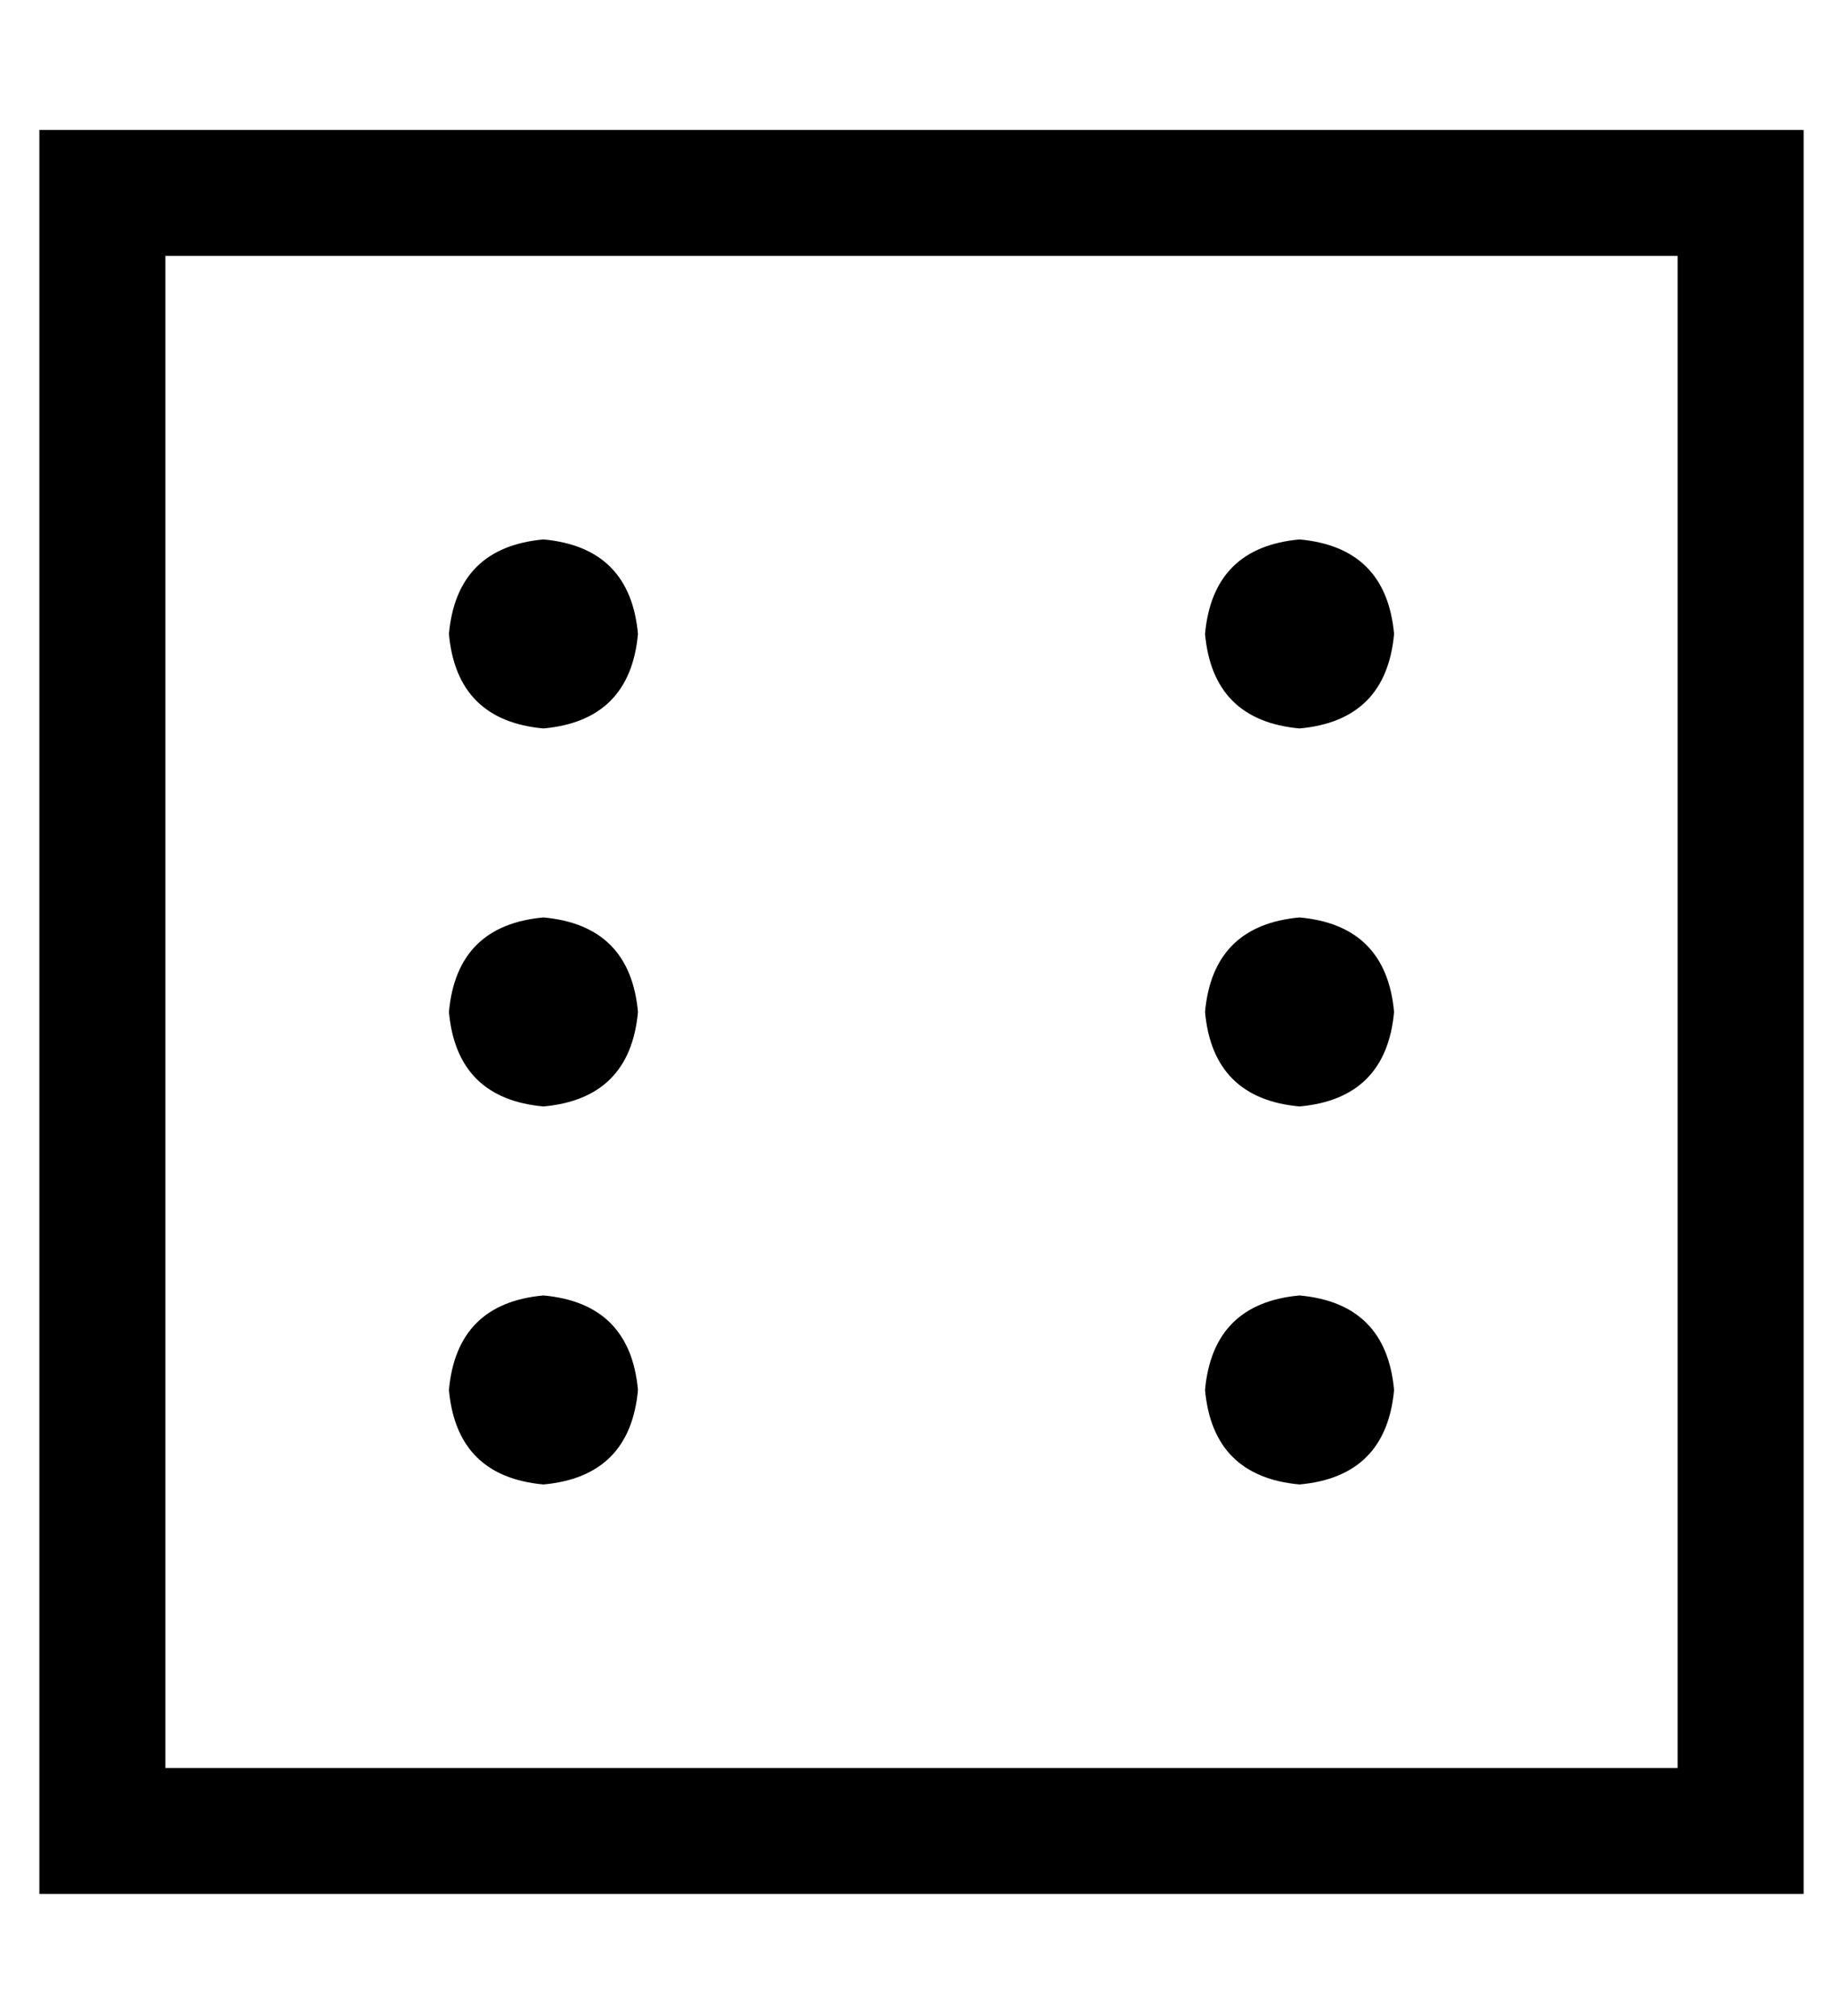 <?xml version="1.0" standalone="no"?>
<!DOCTYPE svg PUBLIC "-//W3C//DTD SVG 1.1//EN" "http://www.w3.org/Graphics/SVG/1.1/DTD/svg11.dtd" >
<svg xmlns="http://www.w3.org/2000/svg" xmlns:xlink="http://www.w3.org/1999/xlink" version="1.1" viewBox="-10 -40 468 512">
   <path fill="currentColor"
d="M416 25v384v-384v384h-384v0v-384v0h384v0zM32 -7h-32h32h-32v32v0v384v0v32v0h32h416v-32v0v-384v0v-32v0h-32h-384zM152 121q-2 -22 -24 -24q-22 2 -24 24q2 22 24 24q22 -2 24 -24v0zM128 241q22 -2 24 -24q-2 -22 -24 -24q-22 2 -24 24q2 22 24 24v0zM296 121
q2 22 24 24q22 -2 24 -24q-2 -22 -24 -24q-22 2 -24 24v0zM320 241q22 -2 24 -24q-2 -22 -24 -24q-22 2 -24 24q2 22 24 24v0zM344 313q-2 -22 -24 -24q-22 2 -24 24q2 22 24 24q22 -2 24 -24v0zM128 337q22 -2 24 -24q-2 -22 -24 -24q-22 2 -24 24q2 22 24 24v0z" />
</svg>
